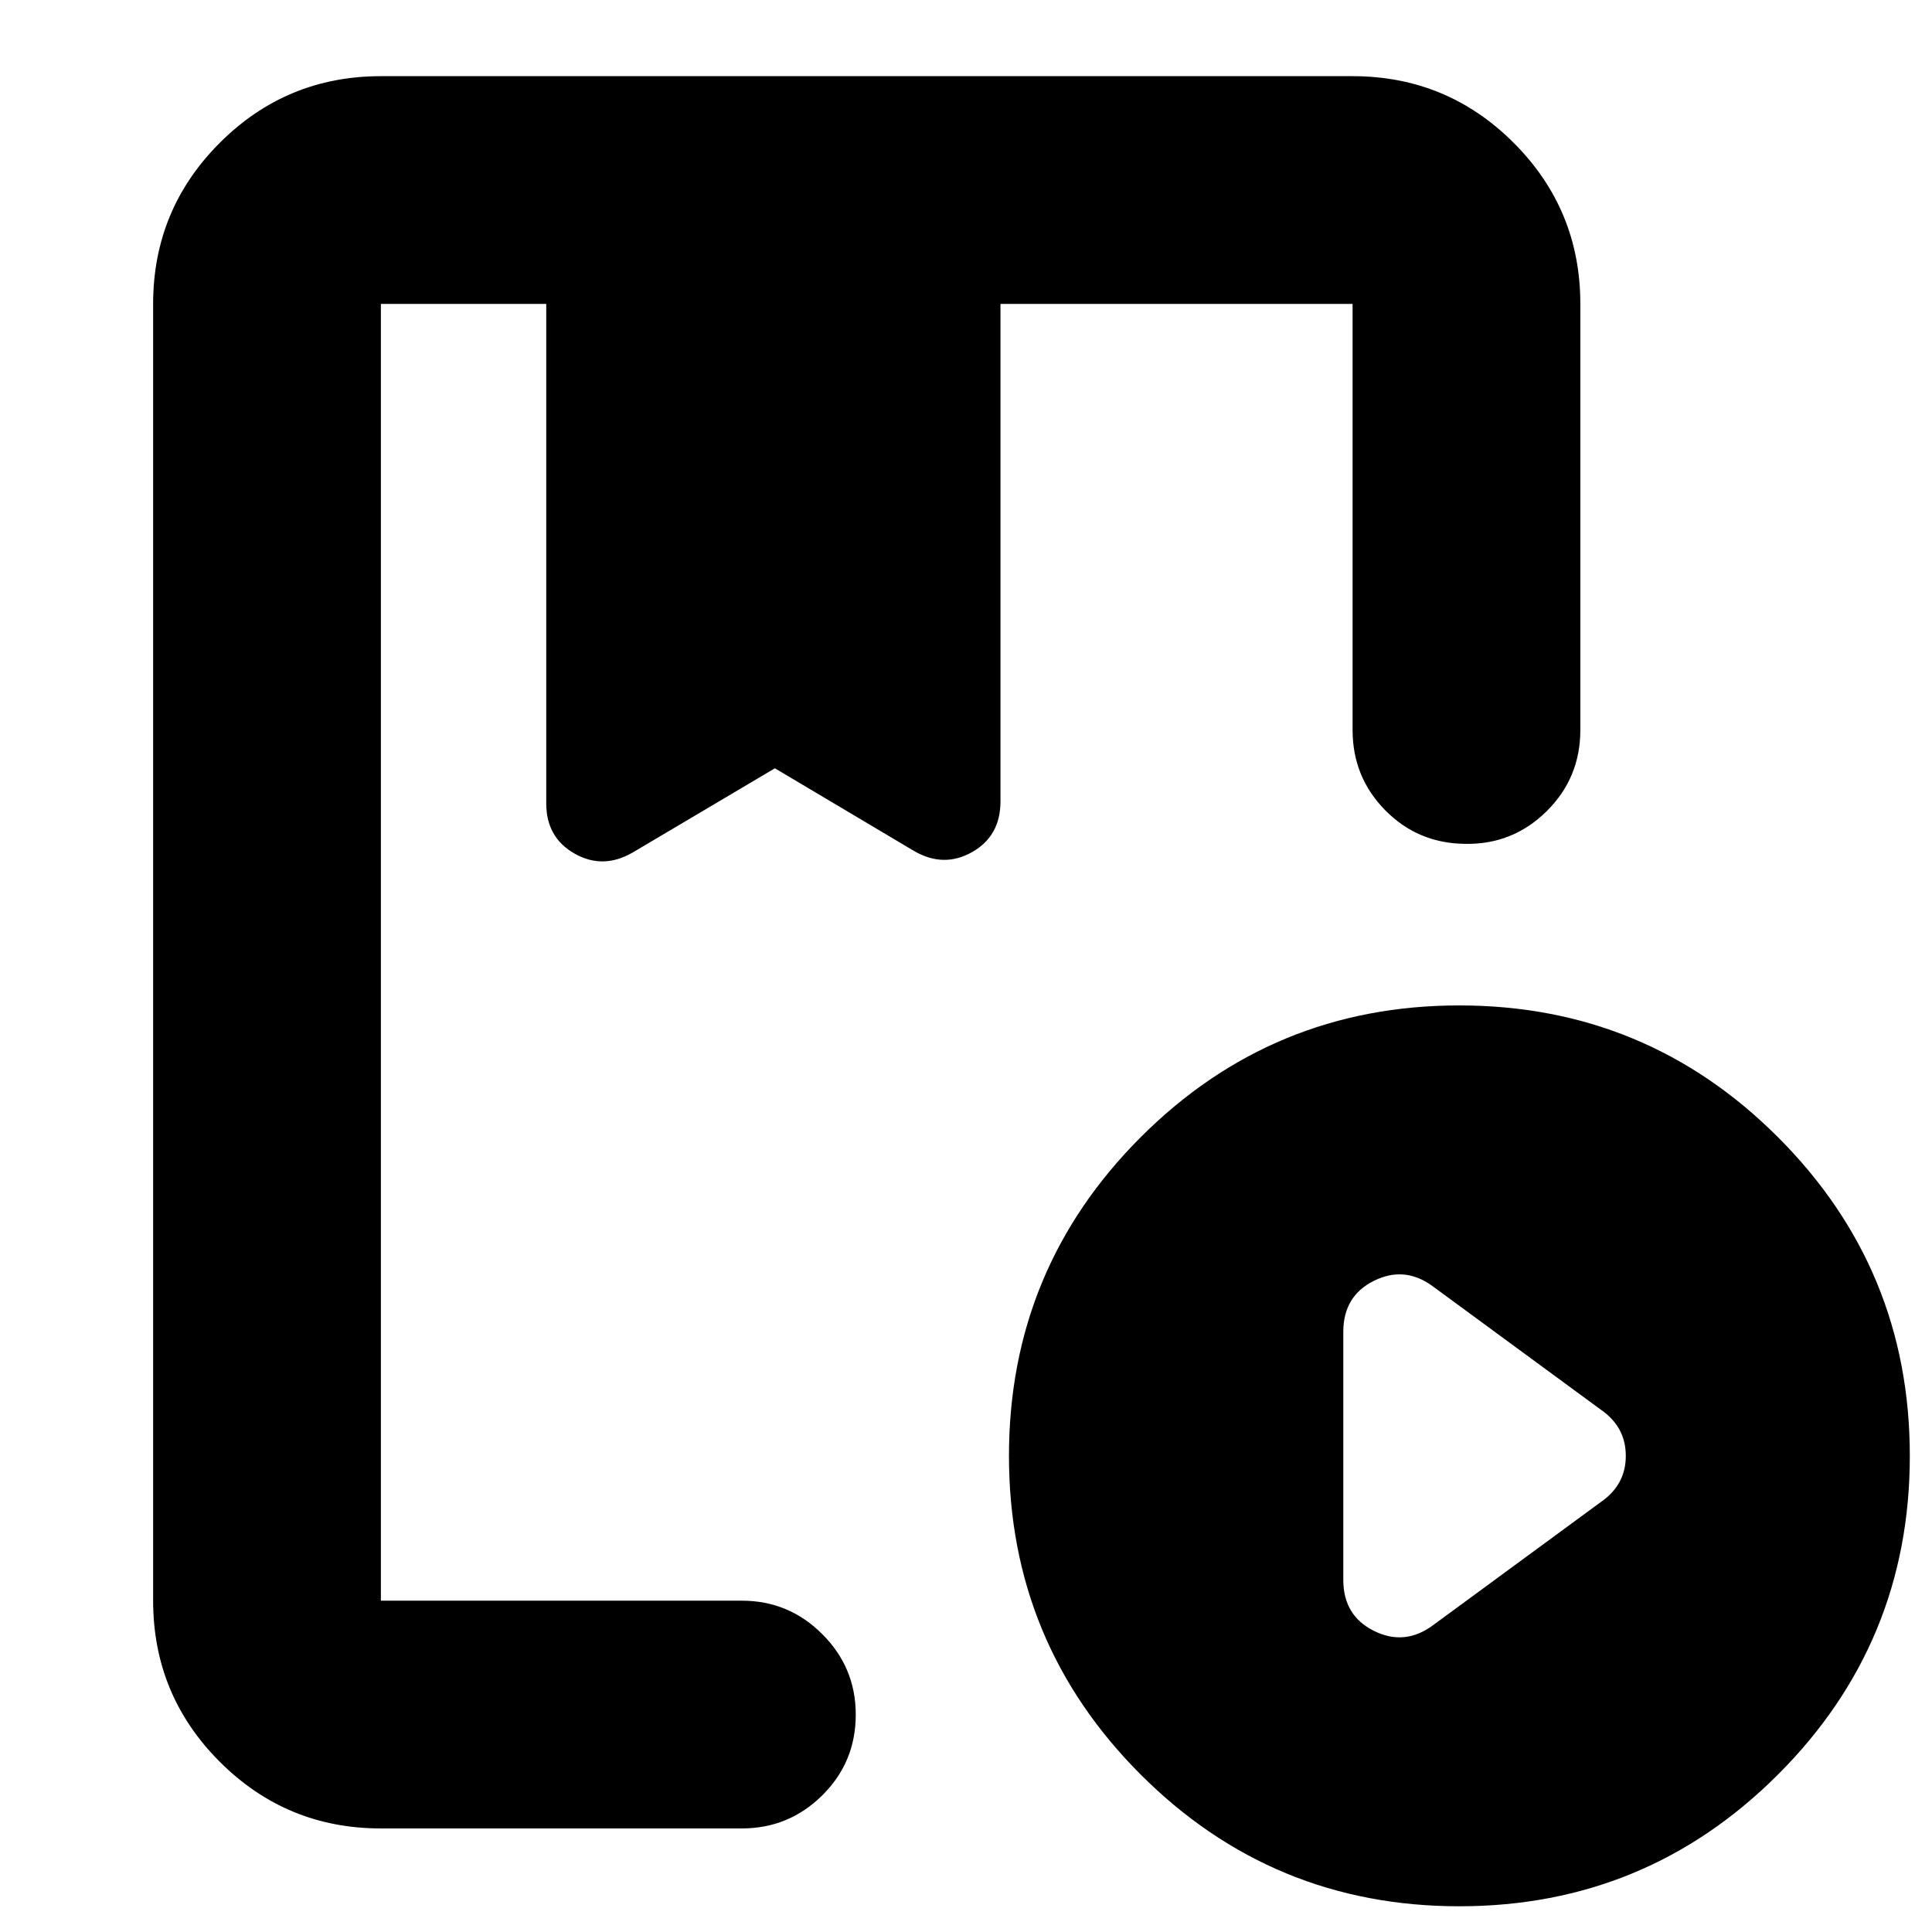 <svg xmlns="http://www.w3.org/2000/svg" height="24" viewBox="0 -960 960 960" width="24"><path d="M189.26-51.46q-46.93 0-80.05-33.12t-33.12-80.05v-644.35q0-46.93 33.12-80.05t80.05-33.12h482.83q46.93 0 80.05 33.12t33.12 80.05v211.7q0 23.91-16.86 40.49-16.87 16.57-40.44 16.09-23.44-.23-39.66-16.7-16.21-16.46-16.21-39.88v-211.7H497.13v247.2q0 17.19-14.08 25.17-14.07 7.98-28.79-.5l-69.22-41.13-70.74 41.89q-14.71 8.48-28.79.5-14.08-7.98-14.08-24.93v-248.2h-82.17v644.35h179.37q23.34 0 39.96 16.62 16.63 16.63 16.63 39.97 0 23.67-16.63 40.13-16.62 16.45-39.96 16.45H189.26Zm535.86 38.68q-92.86 0-158.32-65.46-65.45-65.45-65.45-158.32 0-92.86 65.45-158.36 65.46-65.49 158.32-65.49 92.87 0 158.36 65.49 65.5 65.5 65.5 158.36 0 92.87-65.5 158.32-65.49 65.46-158.36 65.46ZM711.87-152.3l83.78-61.5q12.2-8.51 12.2-22.8 0-14.28-12.2-22.79l-83.78-61.5q-13.96-10.24-29.17-2.68-15.22 7.56-15.22 25.35v123.24q0 17.79 15.22 25.35 15.21 7.56 29.17-2.67ZM270.48-808.98h225.69-225.69Zm-81.22 644.35v-644.35 272.63q0 8.48 0 0v-41.89 41.6-272.34 644.35Z"/></svg>
